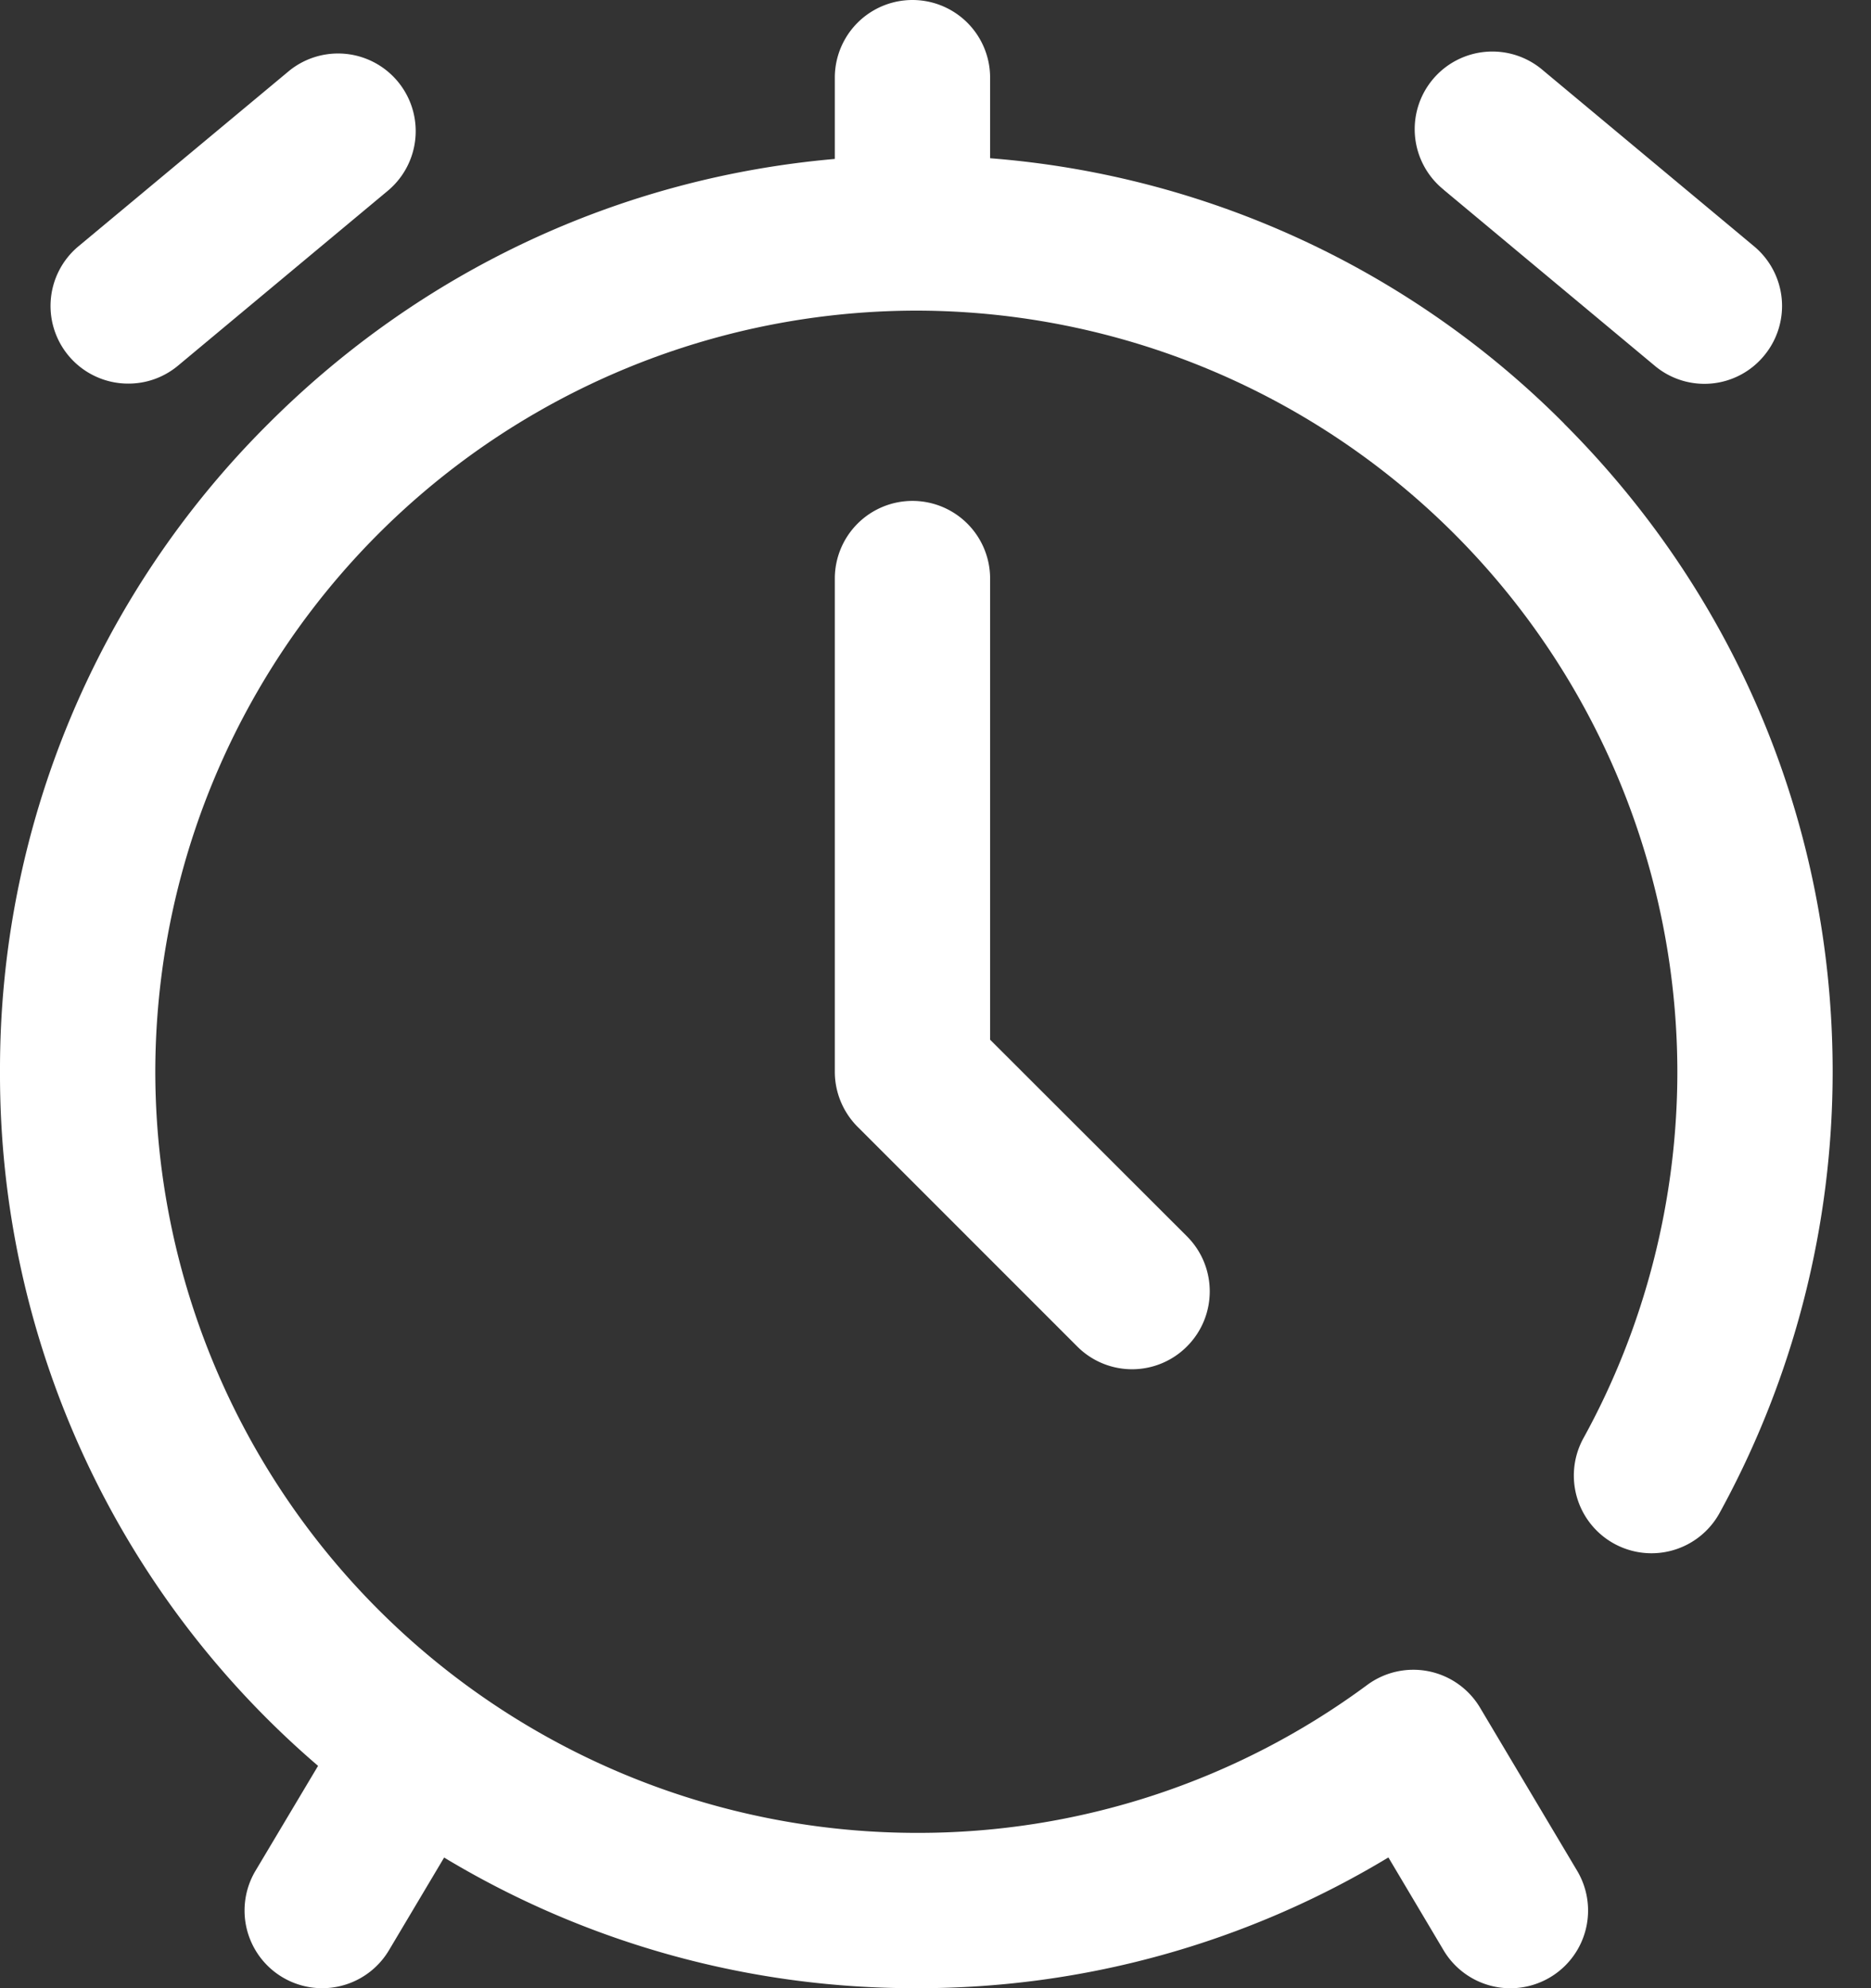 <svg xmlns="http://www.w3.org/2000/svg" width="16" height="17" viewBox="0 0 16 17"><rect x="0" y="0" width="16" height="17" fill="#333333" stroke="none"/><g><g><g><g><g><path fill="#fff" d="M1.098 3.28c.15 0 .3-.05.425-.154l1.803-1.503a.664.664 0 0 0-.85-1.02L.671 2.106a.664.664 0 0 0 .426 1.174z"/></g><g><path fill="#fff" d="M12.346 1.623l1.803 1.503a.661.661 0 0 0 .936-.084.664.664 0 0 0-.085-.936L13.197.603a.664.664 0 1 0-.85 1.02z"/></g><g><path fill="#fff" d="M13.377 3.623a7.777 7.777 0 0 0-4.91-2.27V.664a.664.664 0 1 0-1.328 0v.695c-1.83.16-3.53.95-4.844 2.264A7.784 7.784 0 0 0 0 9.164a7.785 7.785 0 0 0 2.72 5.935l-.535.897a.664.664 0 1 0 1.141.68l.472-.793A7.787 7.787 0 0 0 7.836 17a7.77 7.77 0 0 0 4.037-1.118l.472.794a.664.664 0 1 0 1.142-.68l-.83-1.394a.664.664 0 0 0-.965-.195 6.455 6.455 0 0 1-3.856 1.265 6.515 6.515 0 0 1-6.508-6.508 6.515 6.515 0 0 1 6.508-6.508 6.515 6.515 0 0 1 6.508 6.508c0 1.096-.278 2.18-.803 3.133a.664.664 0 1 0 1.164.64 7.845 7.845 0 0 0 .967-3.773c0-2.093-.815-4.06-2.295-5.54z"/></g><g><path fill="#fff" d="M7.803 4.283a.664.664 0 0 0-.664.664v4.217c0 .176.07.345.194.47l1.878 1.878a.662.662 0 0 0 .94 0c.259-.26.259-.68 0-.94L8.467 8.89V4.947a.664.664 0 0 0-.664-.664z"/></g></g></g></g></g></svg>